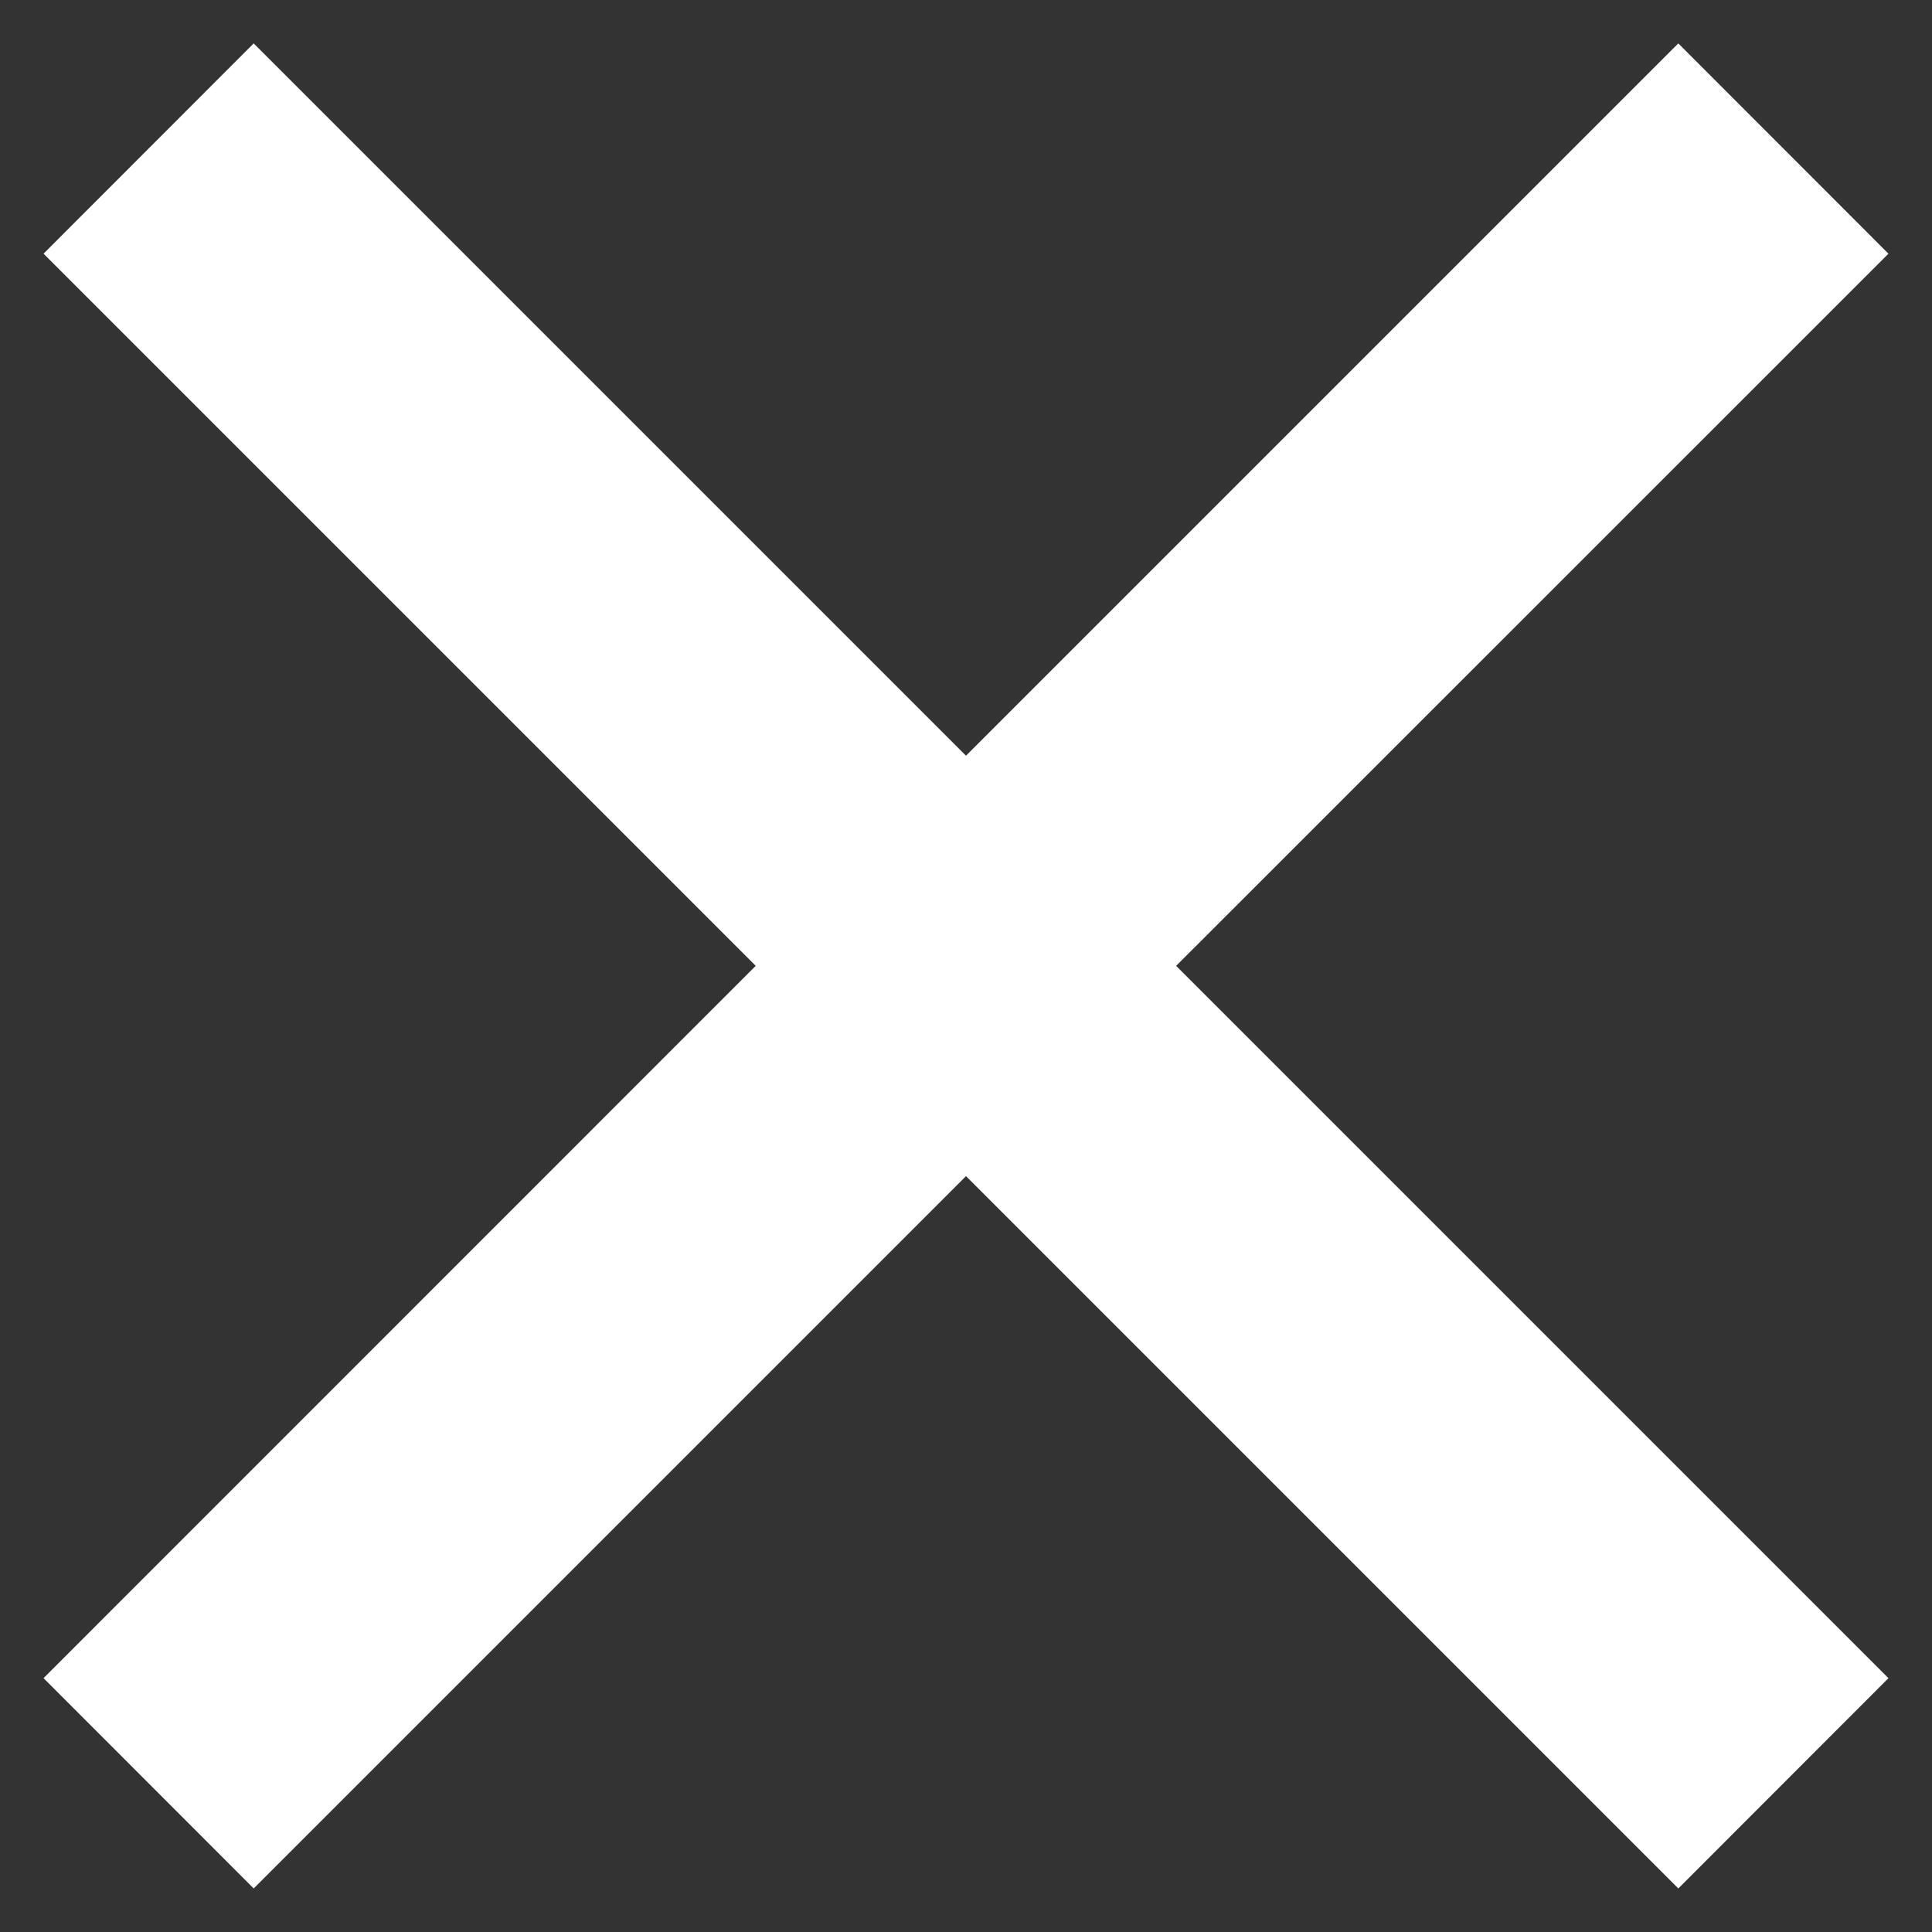 <svg xmlns="http://www.w3.org/2000/svg" width="13" height="13" viewBox="0 0 13 13"><rect x="0" y="0" width="13" height="13" fill="#333333" stroke="none"/><g><g><path fill="#fff" d="M11.293.292l1.414 1.415-4.793 4.792 4.793 4.793-1.414 1.415L6.5 7.914l-4.793 4.793-1.414-1.415 4.792-4.793L.293 1.707 1.707.292 6.5 5.085z"/></g></g></svg>